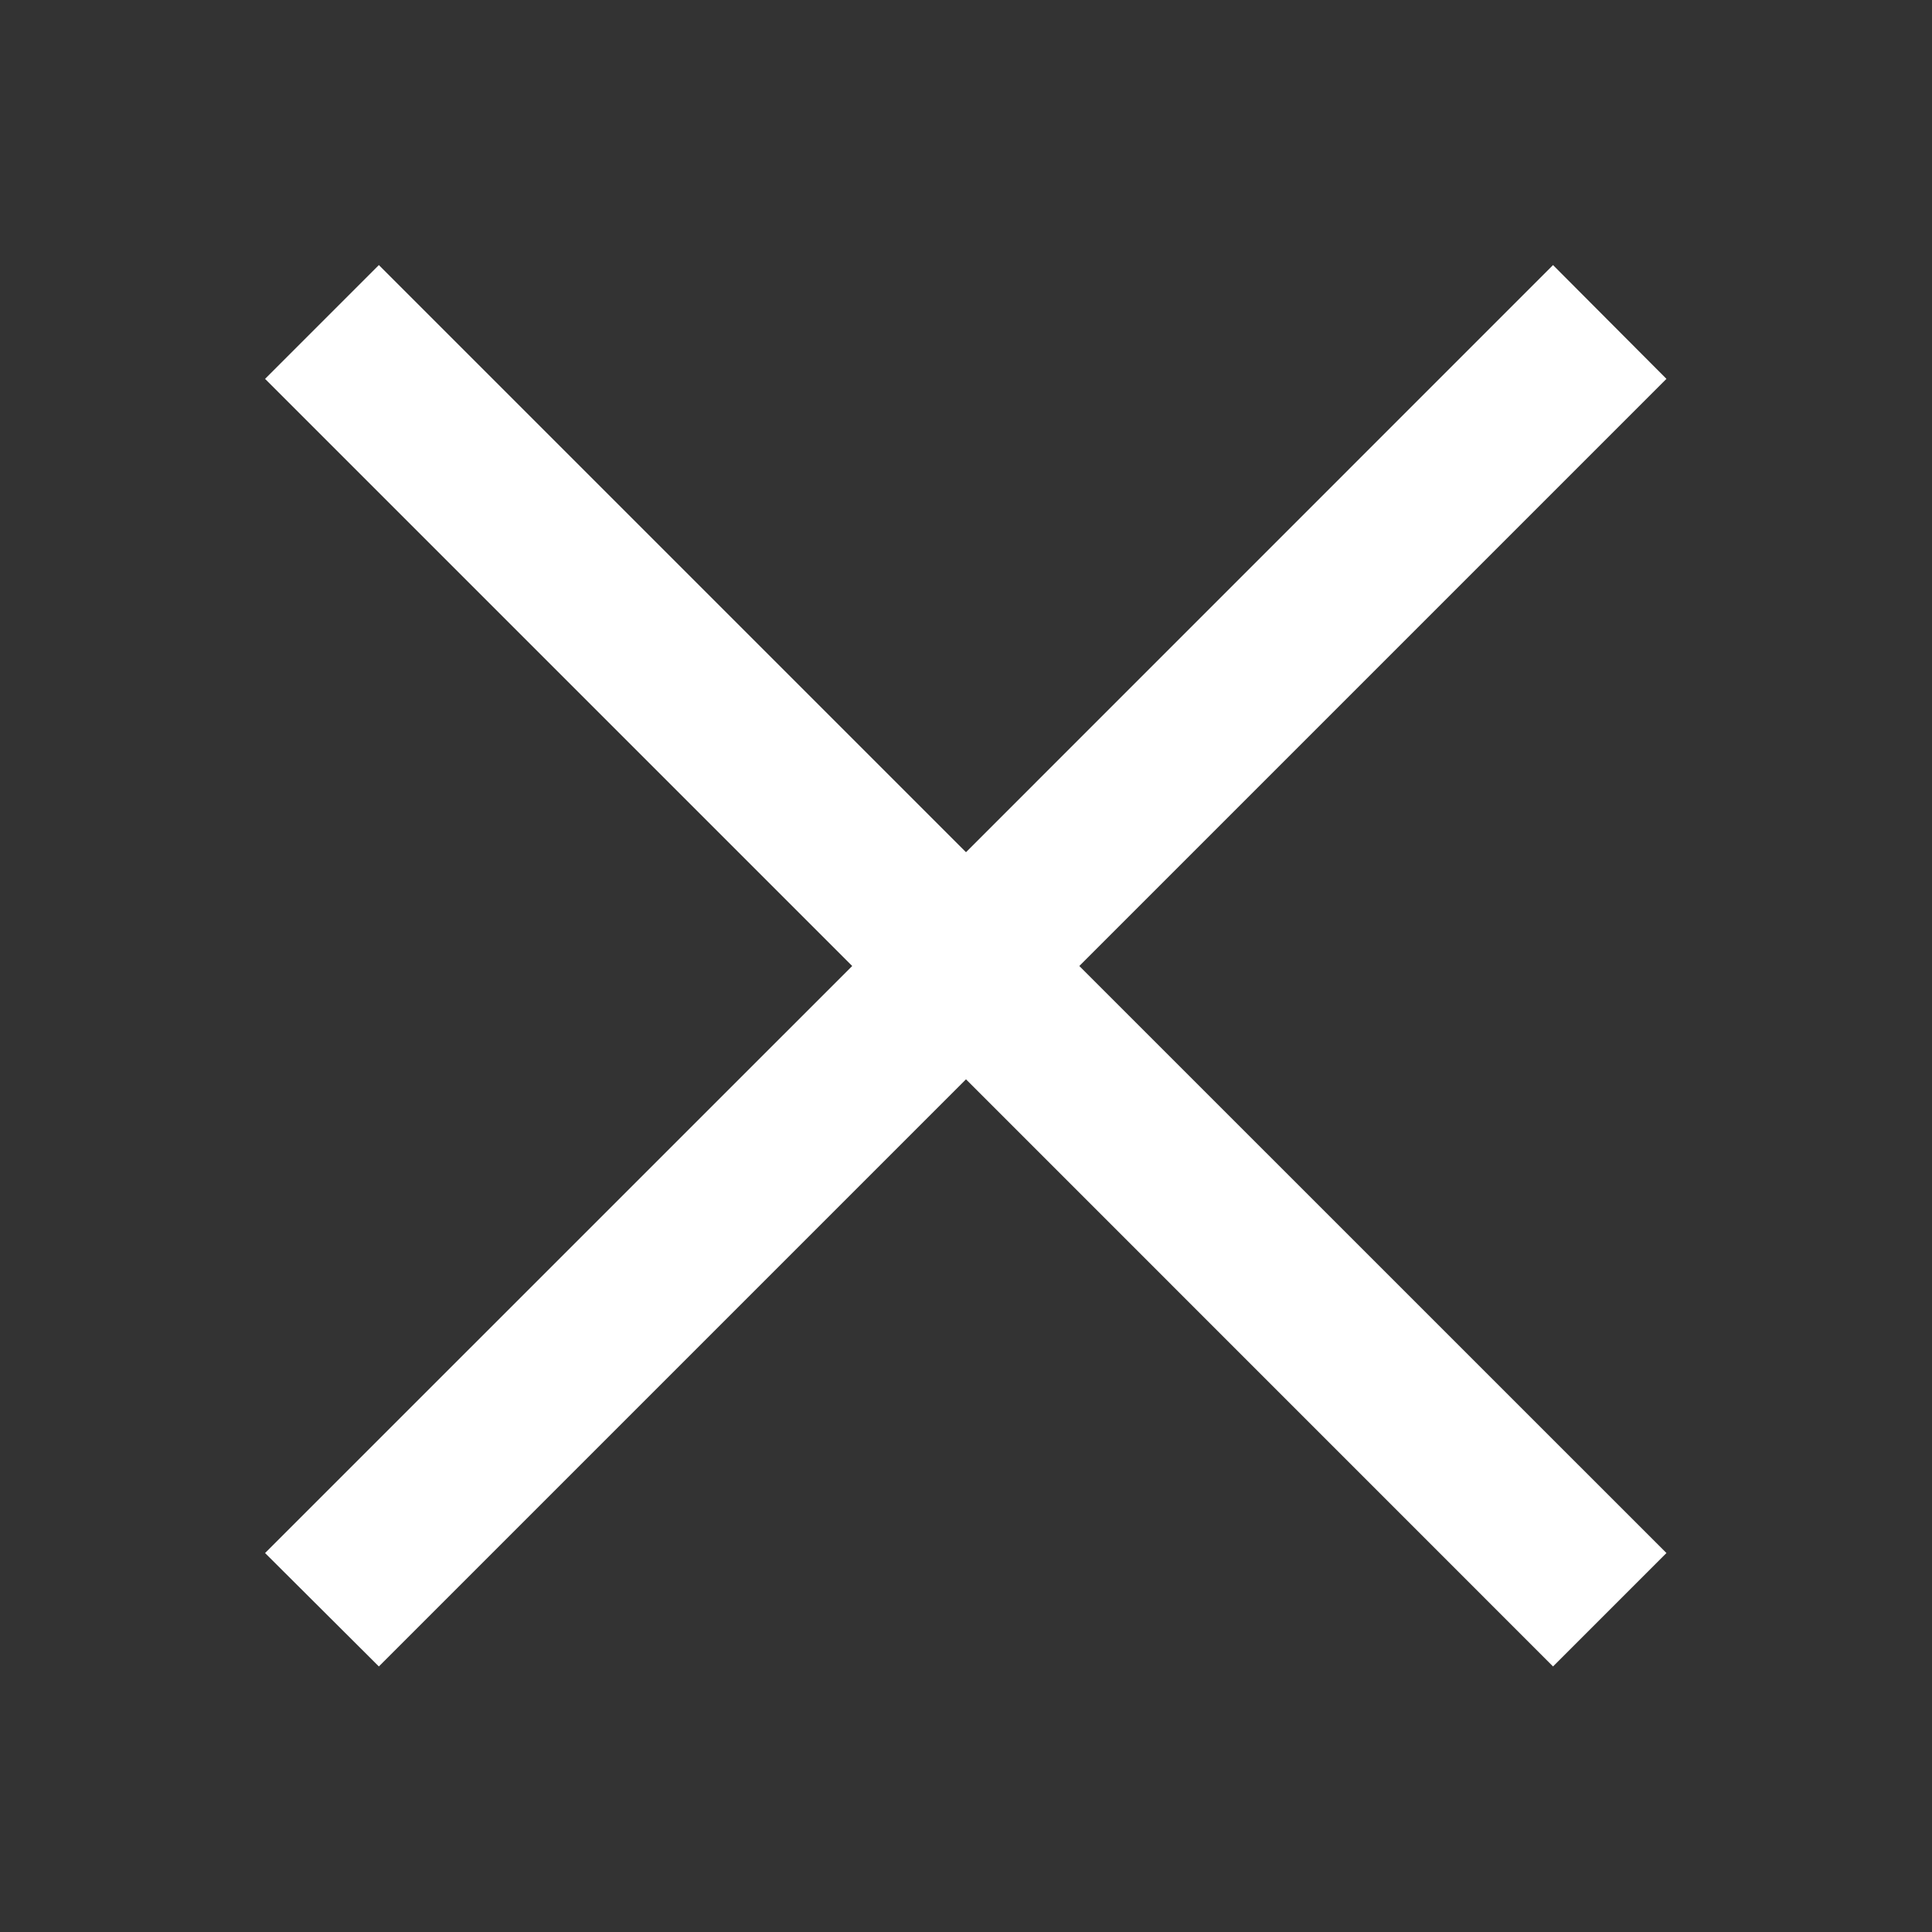 <svg xmlns="http://www.w3.org/2000/svg" viewBox="9434 180 20 20"><rect x="9434" y="180" width="20" height="20" fill="#333333" stroke="none"/><defs><style>.a{fill:none;}.b{fill:#fff;}</style></defs><g transform="translate(9434 180)"><rect class="a" width="20" height="20"/><g transform="translate(2.744 2.744)"><path class="b" d="M17.8,4.471,16.626,3.293,10.549,9.371,4.471,3.293,3.293,4.471l6.078,6.078L3.293,16.626,4.471,17.8l6.078-6.078L16.626,17.8,17.8,16.626l-6.078-6.077Z" transform="translate(-3.293 -3.293)"/></g></g></svg>
